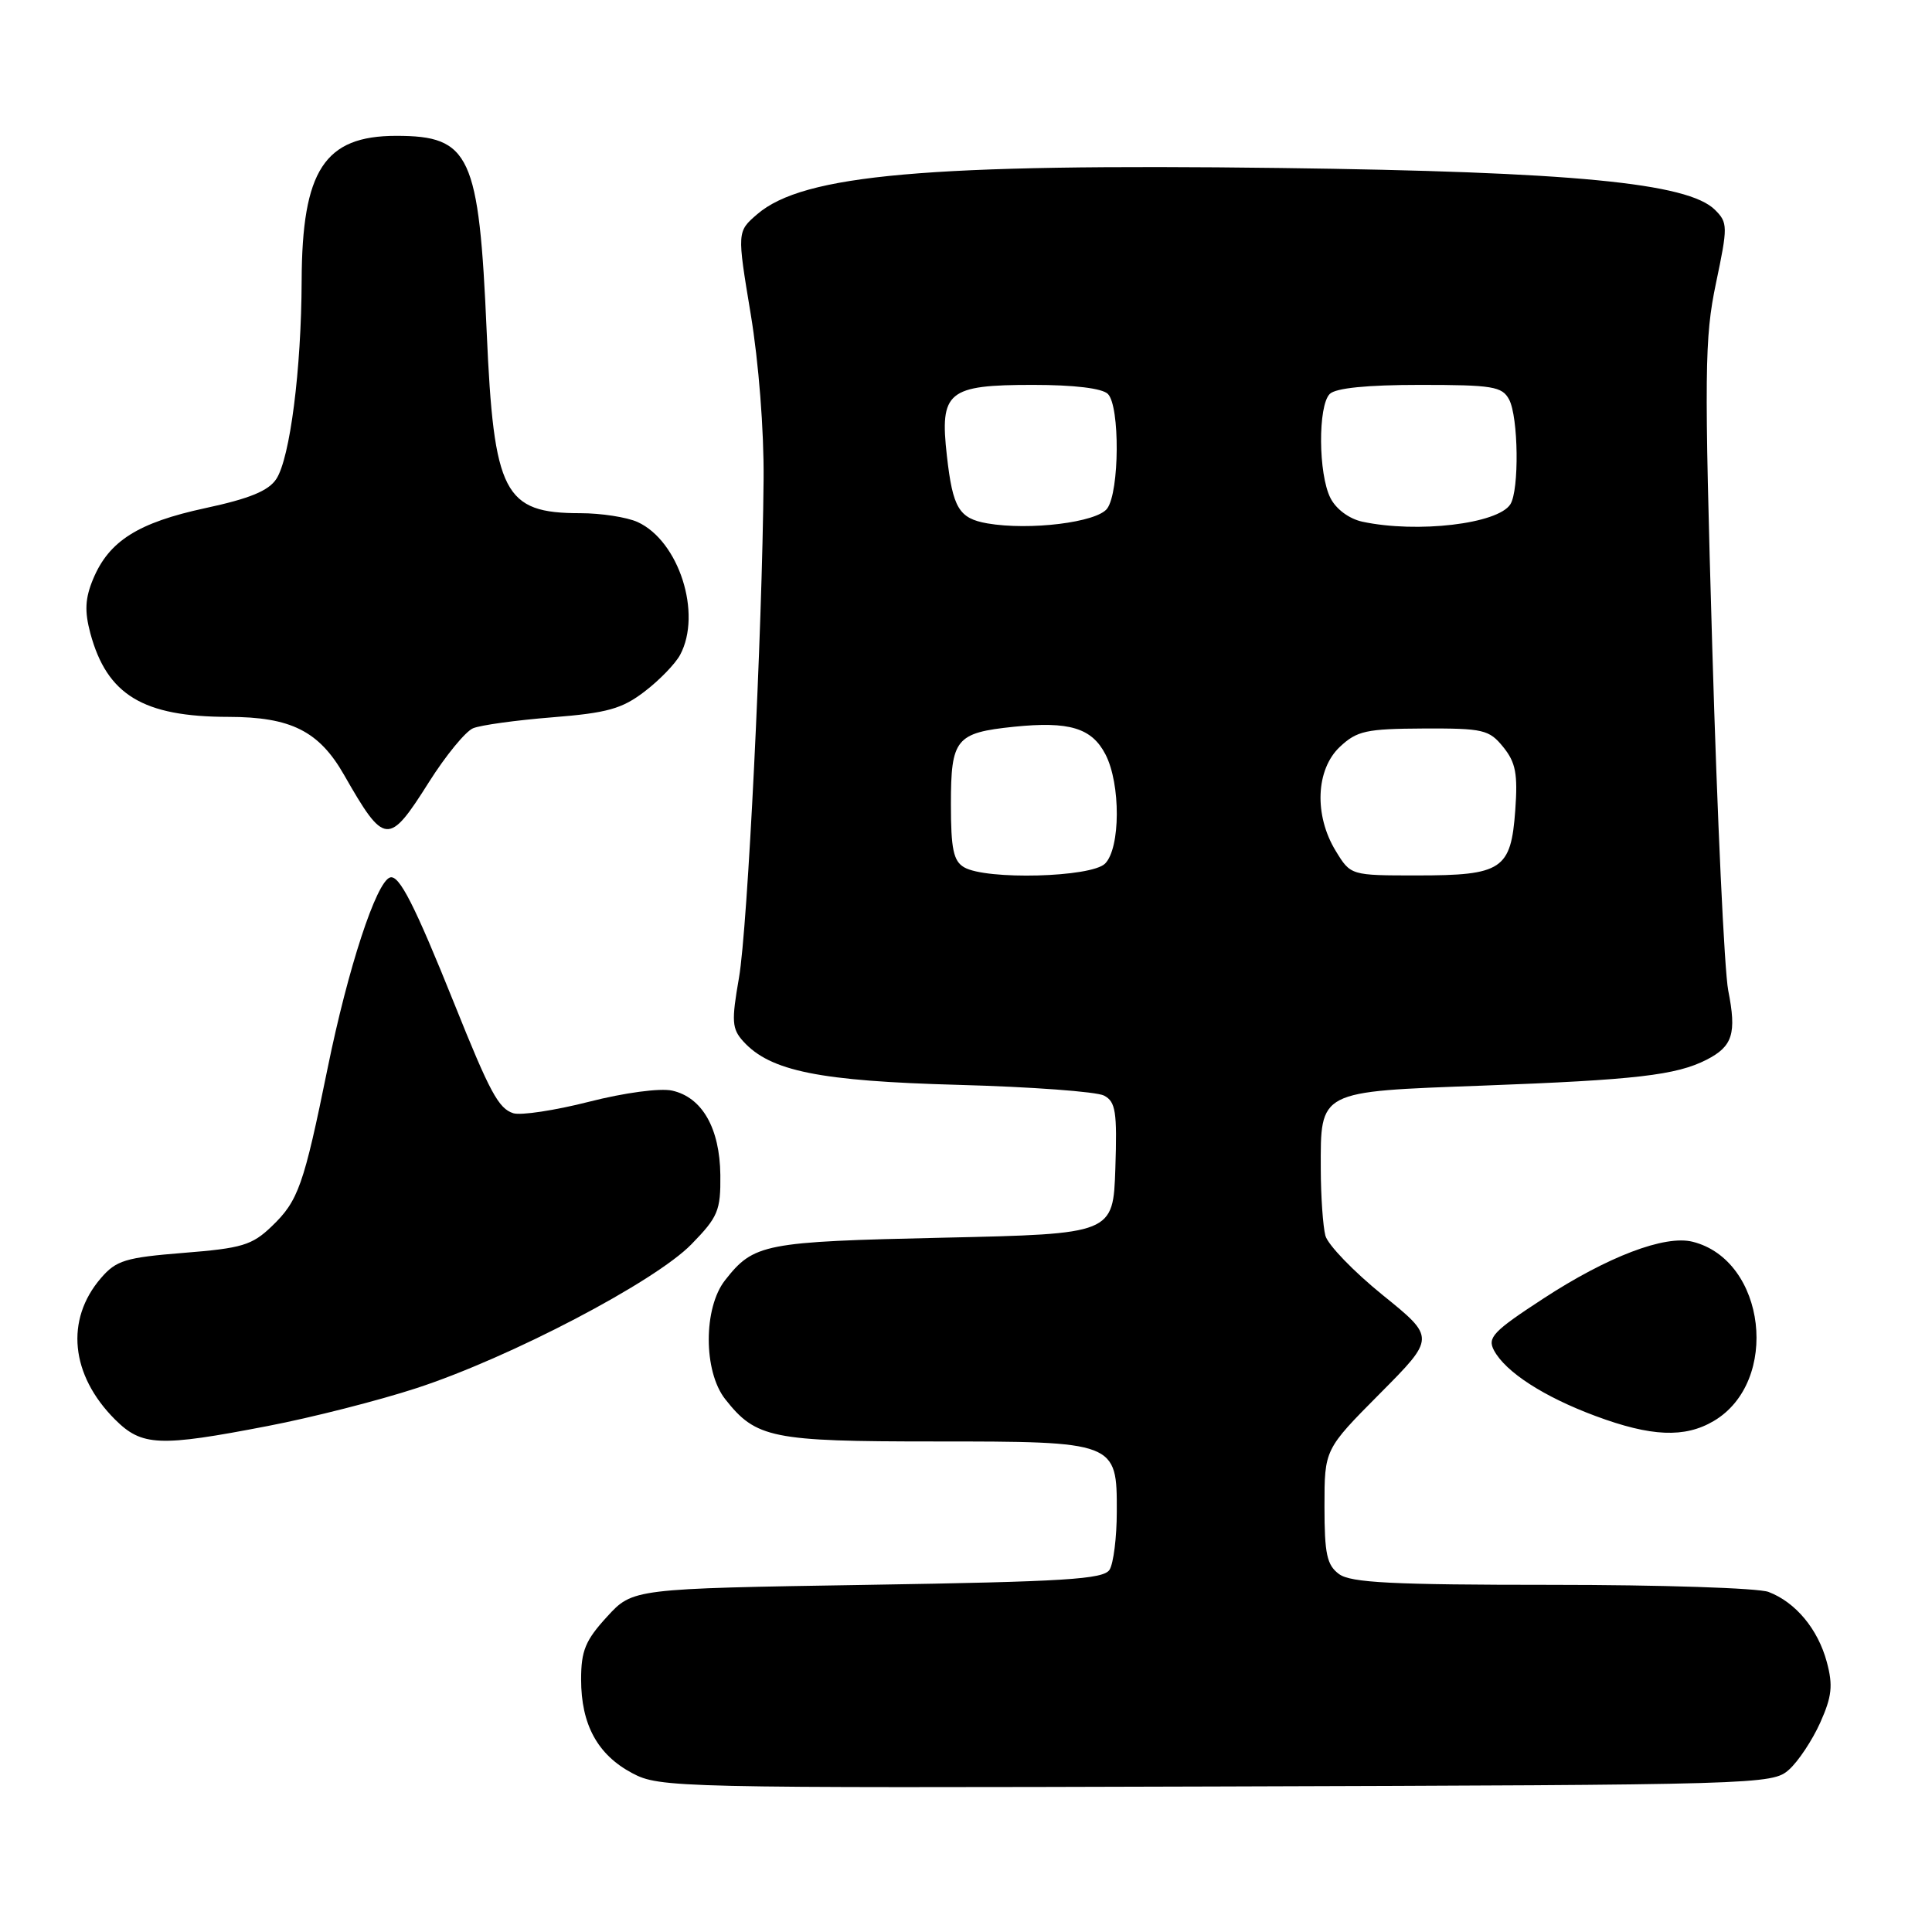 <?xml version="1.0" encoding="UTF-8" standalone="no"?>
<!DOCTYPE svg PUBLIC "-//W3C//DTD SVG 1.1//EN" "http://www.w3.org/Graphics/SVG/1.1/DTD/svg11.dtd" >
<svg xmlns="http://www.w3.org/2000/svg" xmlns:xlink="http://www.w3.org/1999/xlink" version="1.1" viewBox="0 0 256 256">
 <g >
 <path fill="currentColor"
d=" M 237.04 234.50 C 238.28 233.40 240.14 230.59 241.19 228.26 C 242.74 224.79 242.90 223.33 242.06 220.22 C 240.89 215.86 237.92 212.30 234.34 210.94 C 232.98 210.42 220.06 210.00 205.63 210.00 C 184.52 210.00 179.00 209.72 177.44 208.58 C 175.82 207.39 175.50 205.93 175.50 199.60 C 175.50 192.05 175.50 192.05 182.85 184.65 C 190.20 177.25 190.20 177.25 183.21 171.60 C 179.37 168.49 175.95 164.95 175.62 163.73 C 175.30 162.50 175.02 158.55 175.01 154.94 C 174.99 144.45 174.59 144.66 196.48 143.85 C 216.78 143.09 222.11 142.47 226.13 140.42 C 229.59 138.65 230.13 136.95 229.00 131.25 C 228.49 128.64 227.54 108.28 226.89 86.00 C 225.81 49.18 225.86 44.78 227.37 37.55 C 228.96 29.99 228.95 29.51 227.25 27.81 C 223.68 24.23 208.33 22.76 169.67 22.26 C 122.89 21.67 106.46 23.12 100.34 28.38 C 97.66 30.69 97.66 30.69 99.47 41.60 C 100.53 47.98 101.24 57.06 101.18 63.50 C 101.00 83.90 99.07 122.95 97.92 129.55 C 96.91 135.34 96.98 136.32 98.49 137.99 C 102.06 141.93 108.58 143.25 127.00 143.75 C 136.62 144.01 145.30 144.65 146.29 145.17 C 147.83 145.98 148.04 147.29 147.79 154.81 C 147.50 163.50 147.50 163.50 125.00 164.00 C 101.20 164.53 99.89 164.78 96.08 169.63 C 93.19 173.30 93.19 181.70 96.09 185.39 C 100.17 190.58 102.25 191.00 123.73 191.00 C 147.90 191.00 148.01 191.04 147.98 200.31 C 147.98 203.71 147.54 207.18 147.02 208.00 C 146.23 209.26 141.15 209.58 114.96 210.00 C 83.84 210.50 83.84 210.50 80.42 214.24 C 77.57 217.35 77.00 218.73 77.00 222.53 C 77.00 228.52 79.18 232.51 83.77 234.95 C 87.40 236.88 89.44 236.93 161.15 236.72 C 233.22 236.50 234.84 236.46 237.04 234.50 Z  M 35.50 188.95 C 41.33 187.83 50.20 185.57 55.21 183.93 C 67.56 179.90 86.78 169.84 91.62 164.87 C 95.14 161.26 95.50 160.42 95.45 155.70 C 95.38 149.49 93.04 145.39 89.05 144.51 C 87.45 144.16 82.73 144.79 78.04 145.99 C 73.53 147.14 69.02 147.82 68.02 147.51 C 66.06 146.89 64.91 144.75 60.20 133.00 C 54.94 119.91 52.89 115.87 51.68 116.27 C 49.85 116.87 46.11 128.30 43.42 141.50 C 40.24 157.11 39.53 159.12 36.00 162.50 C 33.40 165.00 32.05 165.40 24.35 166.01 C 16.62 166.63 15.40 167.00 13.37 169.36 C 8.62 174.88 9.35 182.19 15.23 188.08 C 18.80 191.64 21.06 191.74 35.50 188.95 Z  M 227.08 188.29 C 235.90 183.08 234.01 166.98 224.29 164.54 C 220.61 163.61 213.02 166.50 204.48 172.08 C 197.84 176.41 197.06 177.24 197.96 178.93 C 199.50 181.81 204.58 185.09 211.42 187.63 C 218.78 190.37 223.24 190.56 227.08 188.29 Z  M 56.84 103.63 C 59.05 100.13 61.68 96.92 62.68 96.50 C 63.68 96.08 68.40 95.43 73.17 95.05 C 80.45 94.47 82.41 93.93 85.40 91.64 C 87.37 90.14 89.49 87.95 90.12 86.77 C 93.05 81.30 89.96 71.67 84.48 69.17 C 83.06 68.53 79.65 68.00 76.89 68.00 C 66.77 68.00 65.43 65.41 64.49 43.99 C 63.47 20.50 62.31 18.00 52.50 18.00 C 42.99 18.00 40.02 22.56 39.97 37.22 C 39.93 48.96 38.43 60.70 36.61 63.47 C 35.58 65.04 33.07 66.07 27.20 67.33 C 18.30 69.25 14.45 71.68 12.35 76.70 C 11.27 79.28 11.19 80.98 11.97 83.91 C 14.18 92.09 18.96 94.98 30.28 94.99 C 38.54 95.00 42.27 96.87 45.58 102.66 C 50.96 112.07 51.48 112.12 56.84 103.63 Z  M 127.75 114.92 C 126.34 114.10 126.00 112.50 126.00 106.57 C 126.00 97.89 126.64 97.10 134.34 96.30 C 141.68 95.55 144.66 96.45 146.48 99.96 C 148.51 103.88 148.47 112.38 146.43 114.43 C 144.60 116.26 130.68 116.63 127.75 114.92 Z  M 176.99 112.75 C 174.10 108.02 174.35 101.96 177.54 98.96 C 179.81 96.83 181.03 96.57 188.63 96.53 C 196.54 96.50 197.32 96.68 199.19 98.99 C 200.84 101.03 201.13 102.54 200.78 107.37 C 200.21 115.22 199.04 116.00 187.79 116.00 C 178.97 116.00 178.97 116.00 176.99 112.75 Z  M 130.82 69.35 C 127.07 68.69 126.25 67.33 125.47 60.42 C 124.50 51.88 125.56 51.00 136.87 51.00 C 142.33 51.00 146.05 51.45 146.80 52.20 C 148.41 53.81 148.34 65.15 146.71 67.38 C 145.37 69.22 136.42 70.32 130.82 69.35 Z  M 180.53 69.13 C 178.77 68.75 177.04 67.47 176.29 65.99 C 174.68 62.82 174.62 53.78 176.20 52.20 C 176.98 51.42 181.13 51.00 188.16 51.00 C 197.78 51.00 199.04 51.21 199.96 52.93 C 201.20 55.25 201.32 64.95 200.13 66.82 C 198.48 69.42 187.79 70.68 180.53 69.13 Z "/>
</g>
</svg>